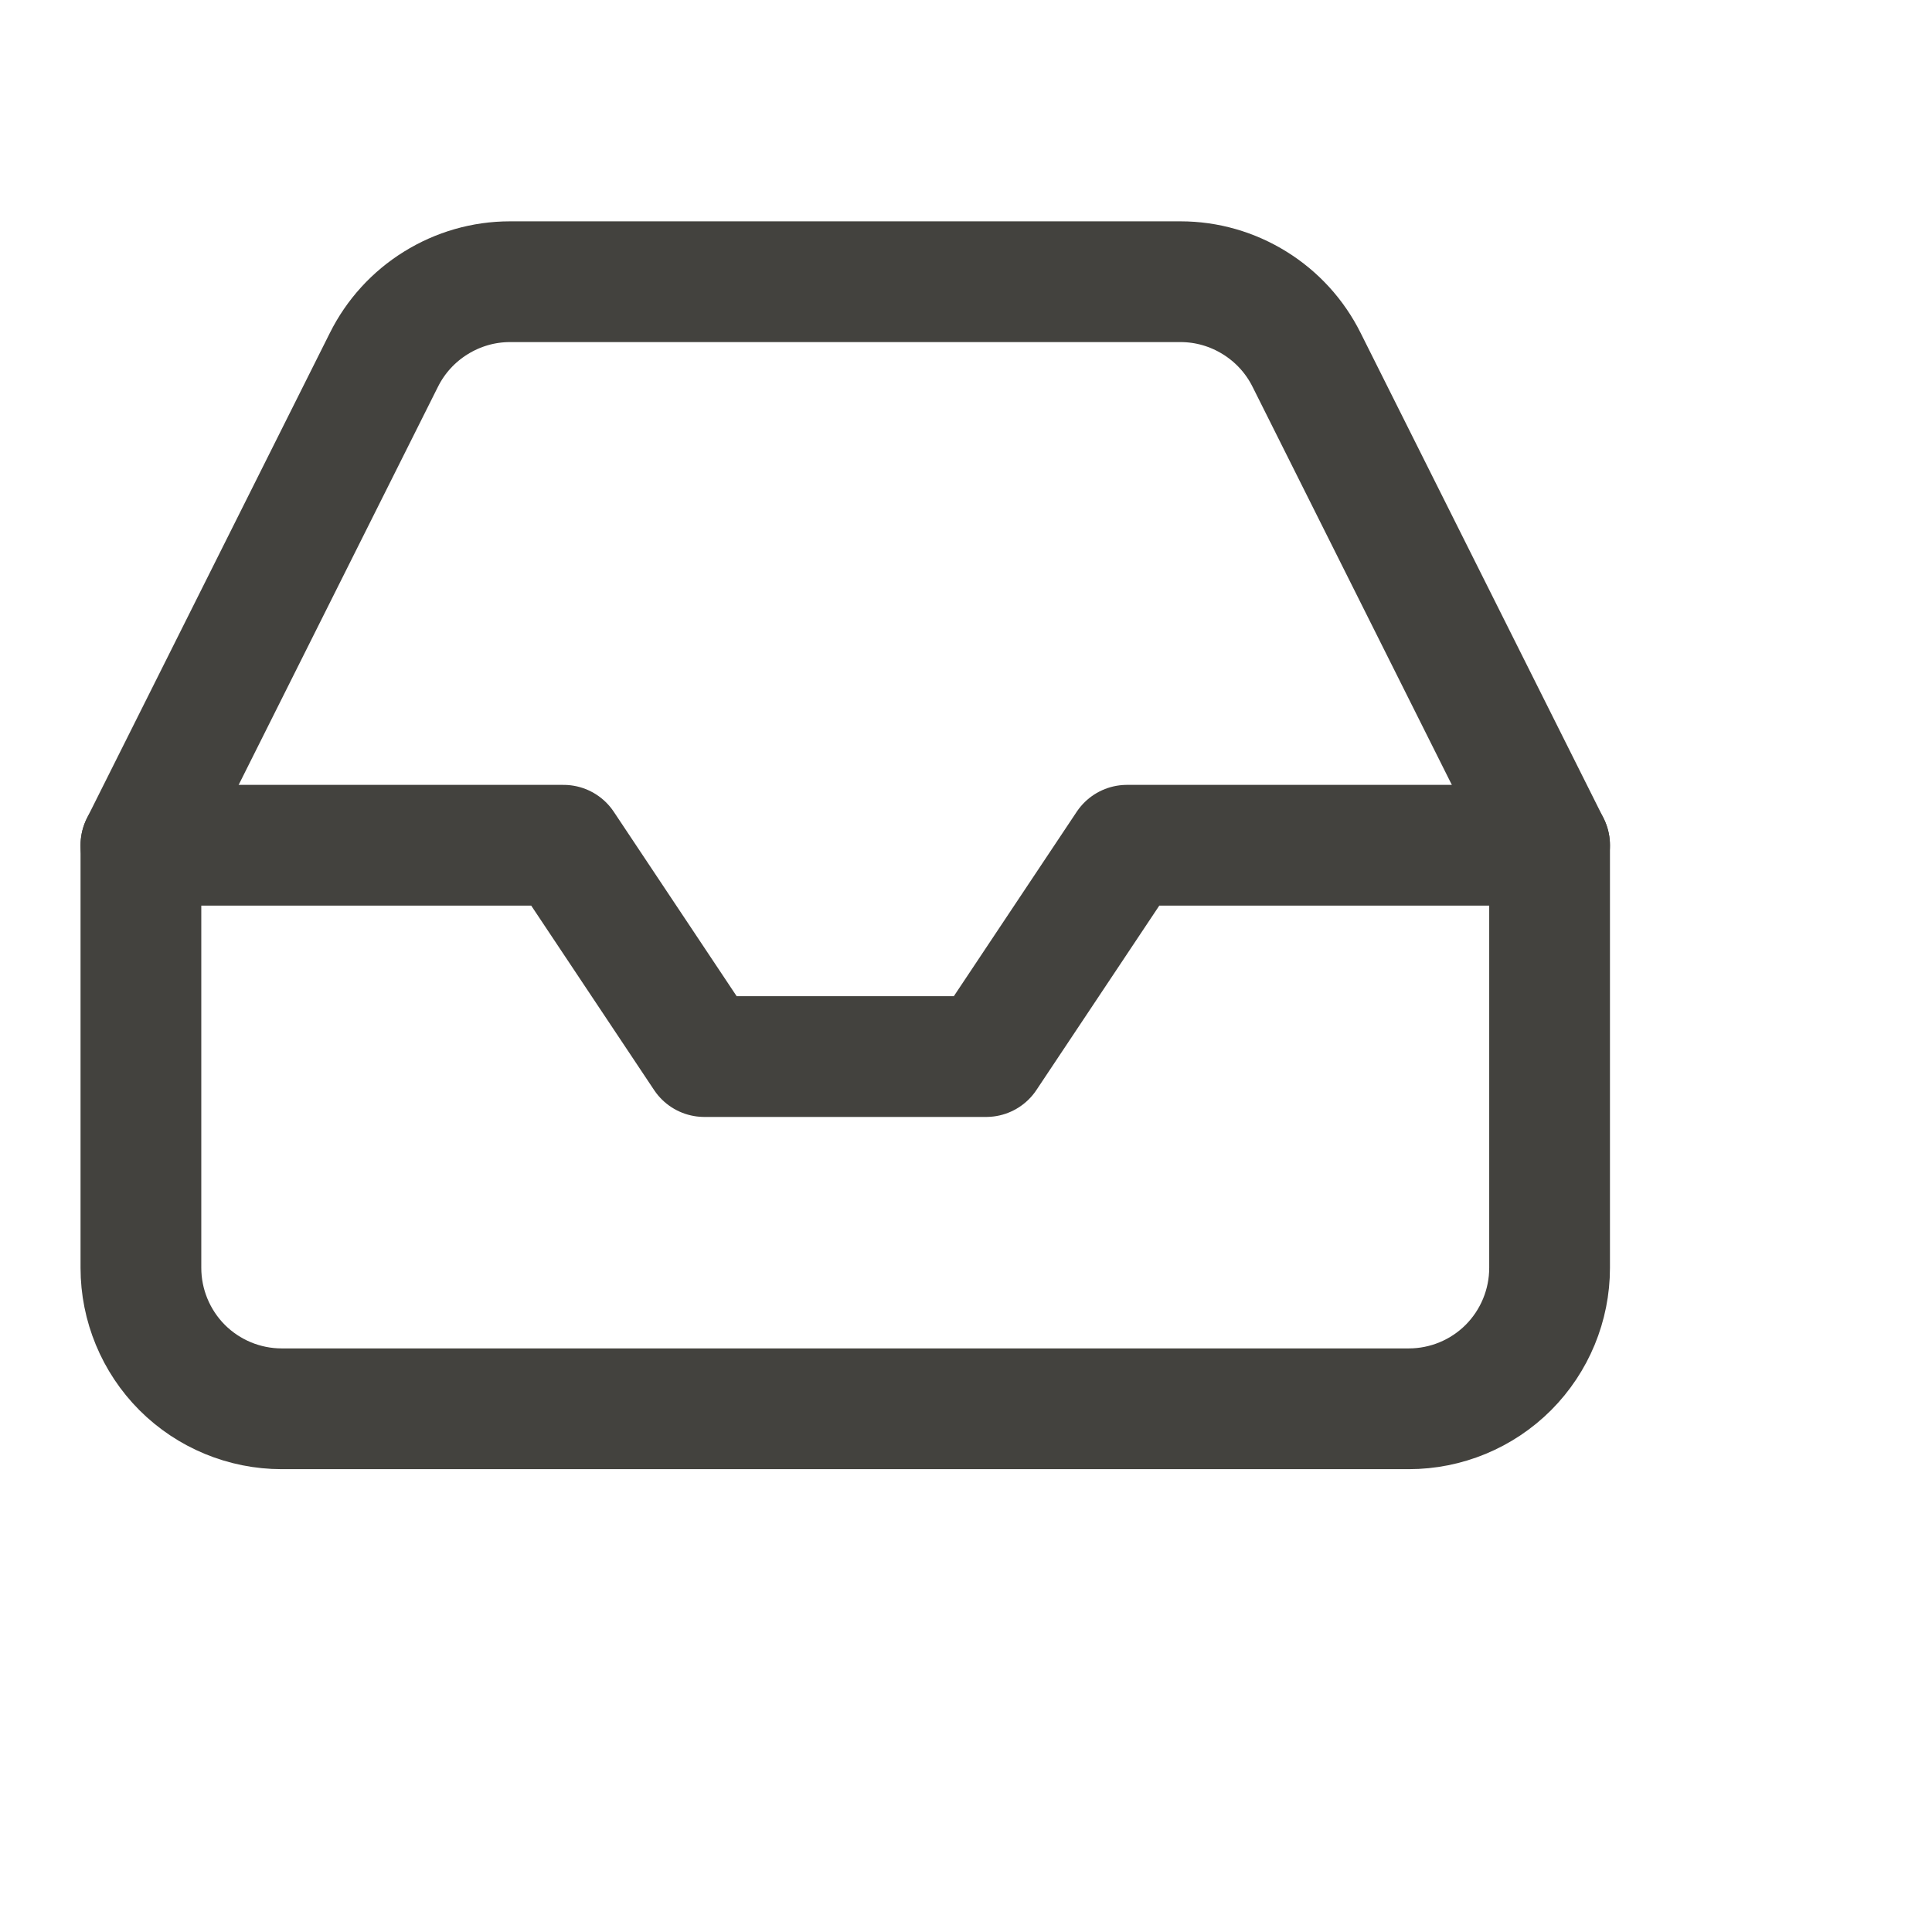 <svg width="16" height="16" viewBox="0 0 16 16" fill="none" xmlns="http://www.w3.org/2000/svg">
<path d="M12.833 7H9.333L8.167 8.75H5.833L4.667 7H1.167" stroke="#43423E" stroke-linecap="round" stroke-linejoin="round"/>
<path d="M3.179 2.981L1.167 7V10.5C1.167 10.809 1.29 11.106 1.508 11.325C1.727 11.544 2.024 11.667 2.333 11.667H11.667C11.976 11.667 12.273 11.544 12.492 11.325C12.71 11.106 12.833 10.809 12.833 10.5V7L10.821 2.981C10.724 2.786 10.575 2.623 10.391 2.509C10.206 2.394 9.994 2.333 9.777 2.333H4.223C4.006 2.333 3.794 2.394 3.609 2.509C3.425 2.623 3.276 2.786 3.179 2.981V2.981Z" stroke="#43423E" stroke-linecap="round" stroke-linejoin="round"/>
</svg>